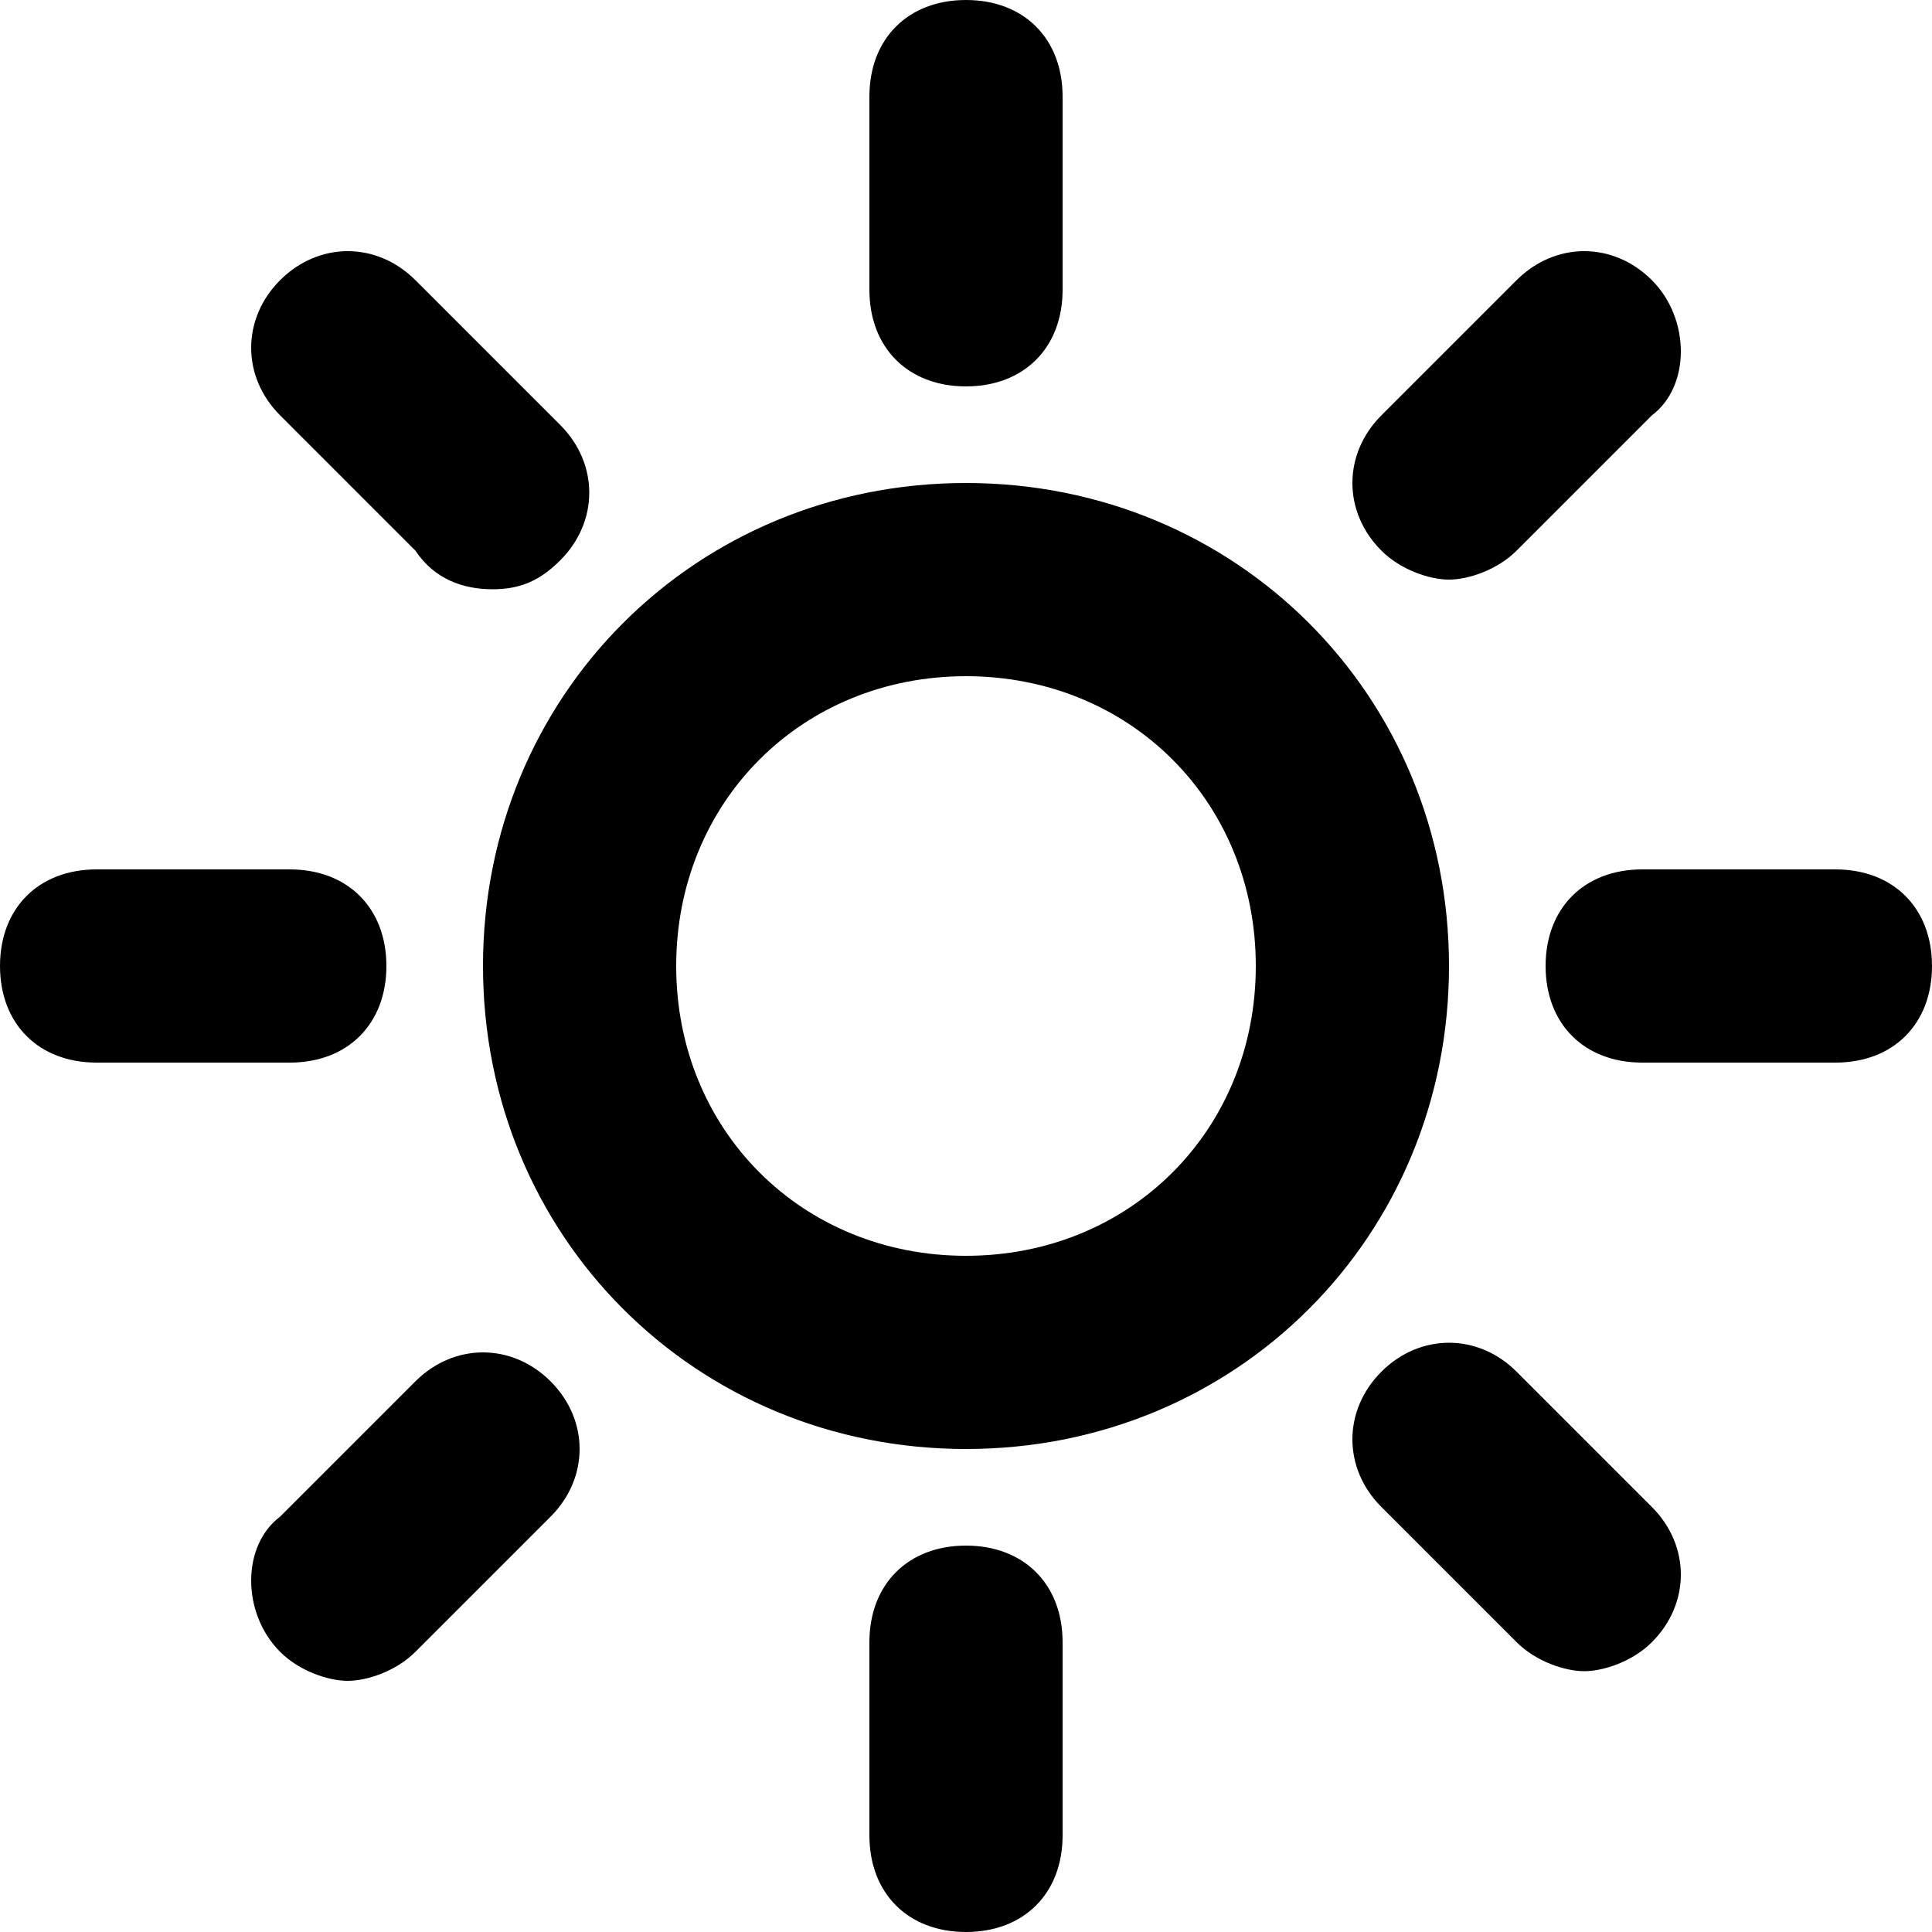 <svg width="20" height="20" viewBox="0 0 20 20" fill="none" xmlns="http://www.w3.org/2000/svg">
<path d="M5 10C5 12.8 7.2 15 10 15C12.8 15 15 12.8 15 10C15 7.2 12.8 5 10 5C7.2 5 5 7.2 5 10ZM10 7C11.7 7 13 8.3 13 10C13 11.7 11.7 13 10 13C8.3 13 7 11.7 7 10C7 8.3 8.3 7 10 7ZM11 3V1C11 0.4 10.6 0 10 0C9.4 0 9 0.4 9 1V3C9 3.6 9.4 4 10 4C10.6 4 11 3.6 11 3ZM17.1 2.9C16.7 2.5 16.1 2.5 15.7 2.9L14.3 4.3C13.9 4.7 13.9 5.3 14.3 5.7C14.5 5.9 14.8 6 15 6C15.2 6 15.5 5.9 15.7 5.7L17.1 4.3C17.5 4 17.5 3.3 17.1 2.9V2.9ZM19 9H17C16.4 9 16 9.4 16 10C16 10.6 16.4 11 17 11H19C19.6 11 20 10.6 20 10C20 9.4 19.6 9 19 9ZM15.7 14.2C15.3 13.8 14.7 13.8 14.3 14.2C13.9 14.6 13.9 15.2 14.3 15.6L15.7 17C15.9 17.2 16.2 17.3 16.4 17.3C16.6 17.3 16.9 17.2 17.1 17C17.5 16.6 17.5 16 17.1 15.6L15.7 14.2ZM9 17V19C9 19.6 9.4 20 10 20C10.6 20 11 19.6 11 19V17C11 16.4 10.6 16 10 16C9.4 16 9 16.4 9 17ZM2.9 17.1C3.1 17.3 3.4 17.4 3.6 17.4C3.8 17.4 4.1 17.3 4.3 17.1L5.7 15.7C6.1 15.3 6.1 14.7 5.7 14.3C5.3 13.9 4.7 13.9 4.3 14.3L2.9 15.7C2.5 16 2.5 16.7 2.9 17.1ZM0 10C0 10.6 0.4 11 1 11H3C3.6 11 4 10.6 4 10C4 9.4 3.6 9 3 9H1C0.4 9 0 9.4 0 10ZM4.3 2.9C3.9 2.5 3.3 2.5 2.9 2.9C2.5 3.3 2.5 3.9 2.9 4.3L4.3 5.7C4.5 6 4.8 6.1 5.1 6.1C5.4 6.1 5.6 6 5.8 5.8C6.2 5.4 6.2 4.8 5.8 4.4L4.3 2.9Z" fill="black"/>
</svg>
